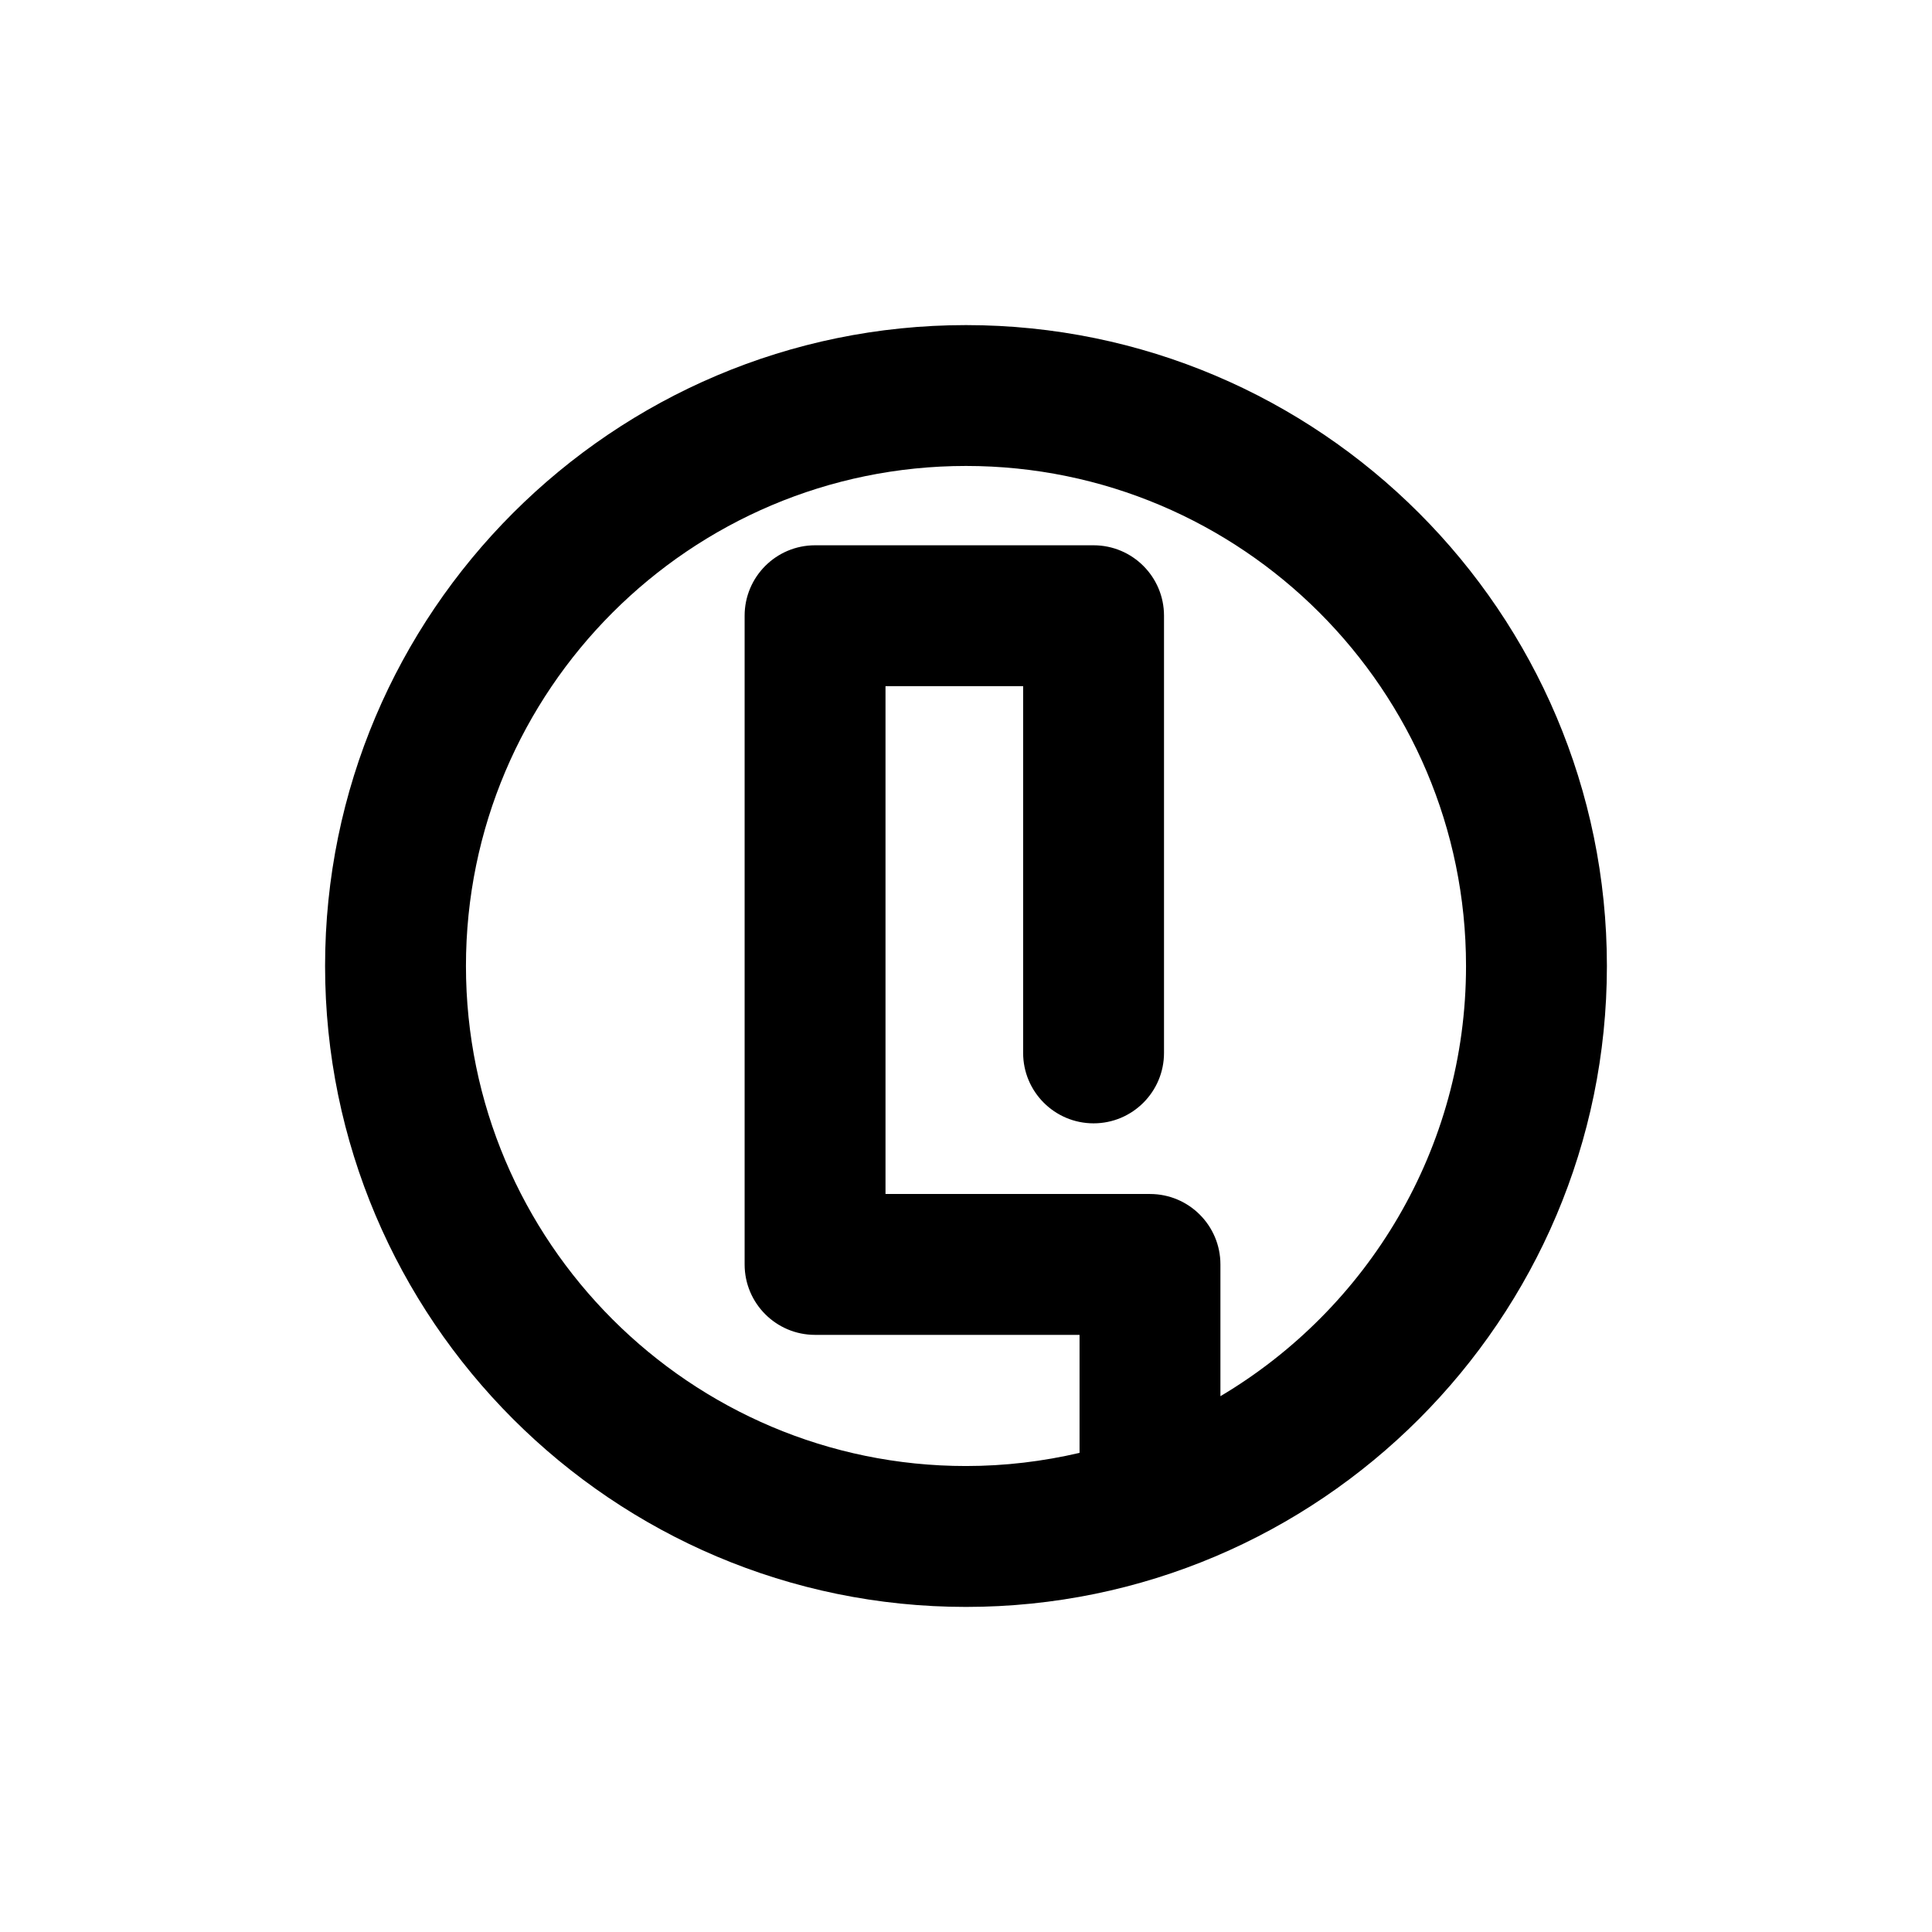 <?xml version="1.0" encoding="UTF-8"?>
<svg id="additional_letters" xmlns="http://www.w3.org/2000/svg" width="96" height="96" viewBox="0 0 96 96">
  <path id="U_x2B_0040" d="M48,16.154c-17.561,0-31.847,14.286-31.847,31.846s14.286,31.847,31.847,31.847,31.846-14.286,31.846-31.847-14.286-31.846-31.846-31.846ZM60.642,69.378v-6.549c0-1.933-1.567-3.5-3.5-3.5h-13.142v-25.234h6.839v18.223c0,1.933,1.567,3.5,3.5,3.5s3.5-1.567,3.5-3.5v-21.723c0-1.933-1.567-3.5-3.5-3.5h-13.839c-1.933,0-3.5,1.567-3.5,3.5v32.234c0,1.933,1.567,3.5,3.5,3.5h13.142v5.863c-1.814.423-3.701.654-5.642.654-13.701,0-24.847-11.146-24.847-24.847s11.146-24.846,24.847-24.846,24.846,11.146,24.846,24.846c0,9.087-4.905,17.045-12.205,21.378Z"/>
</svg>